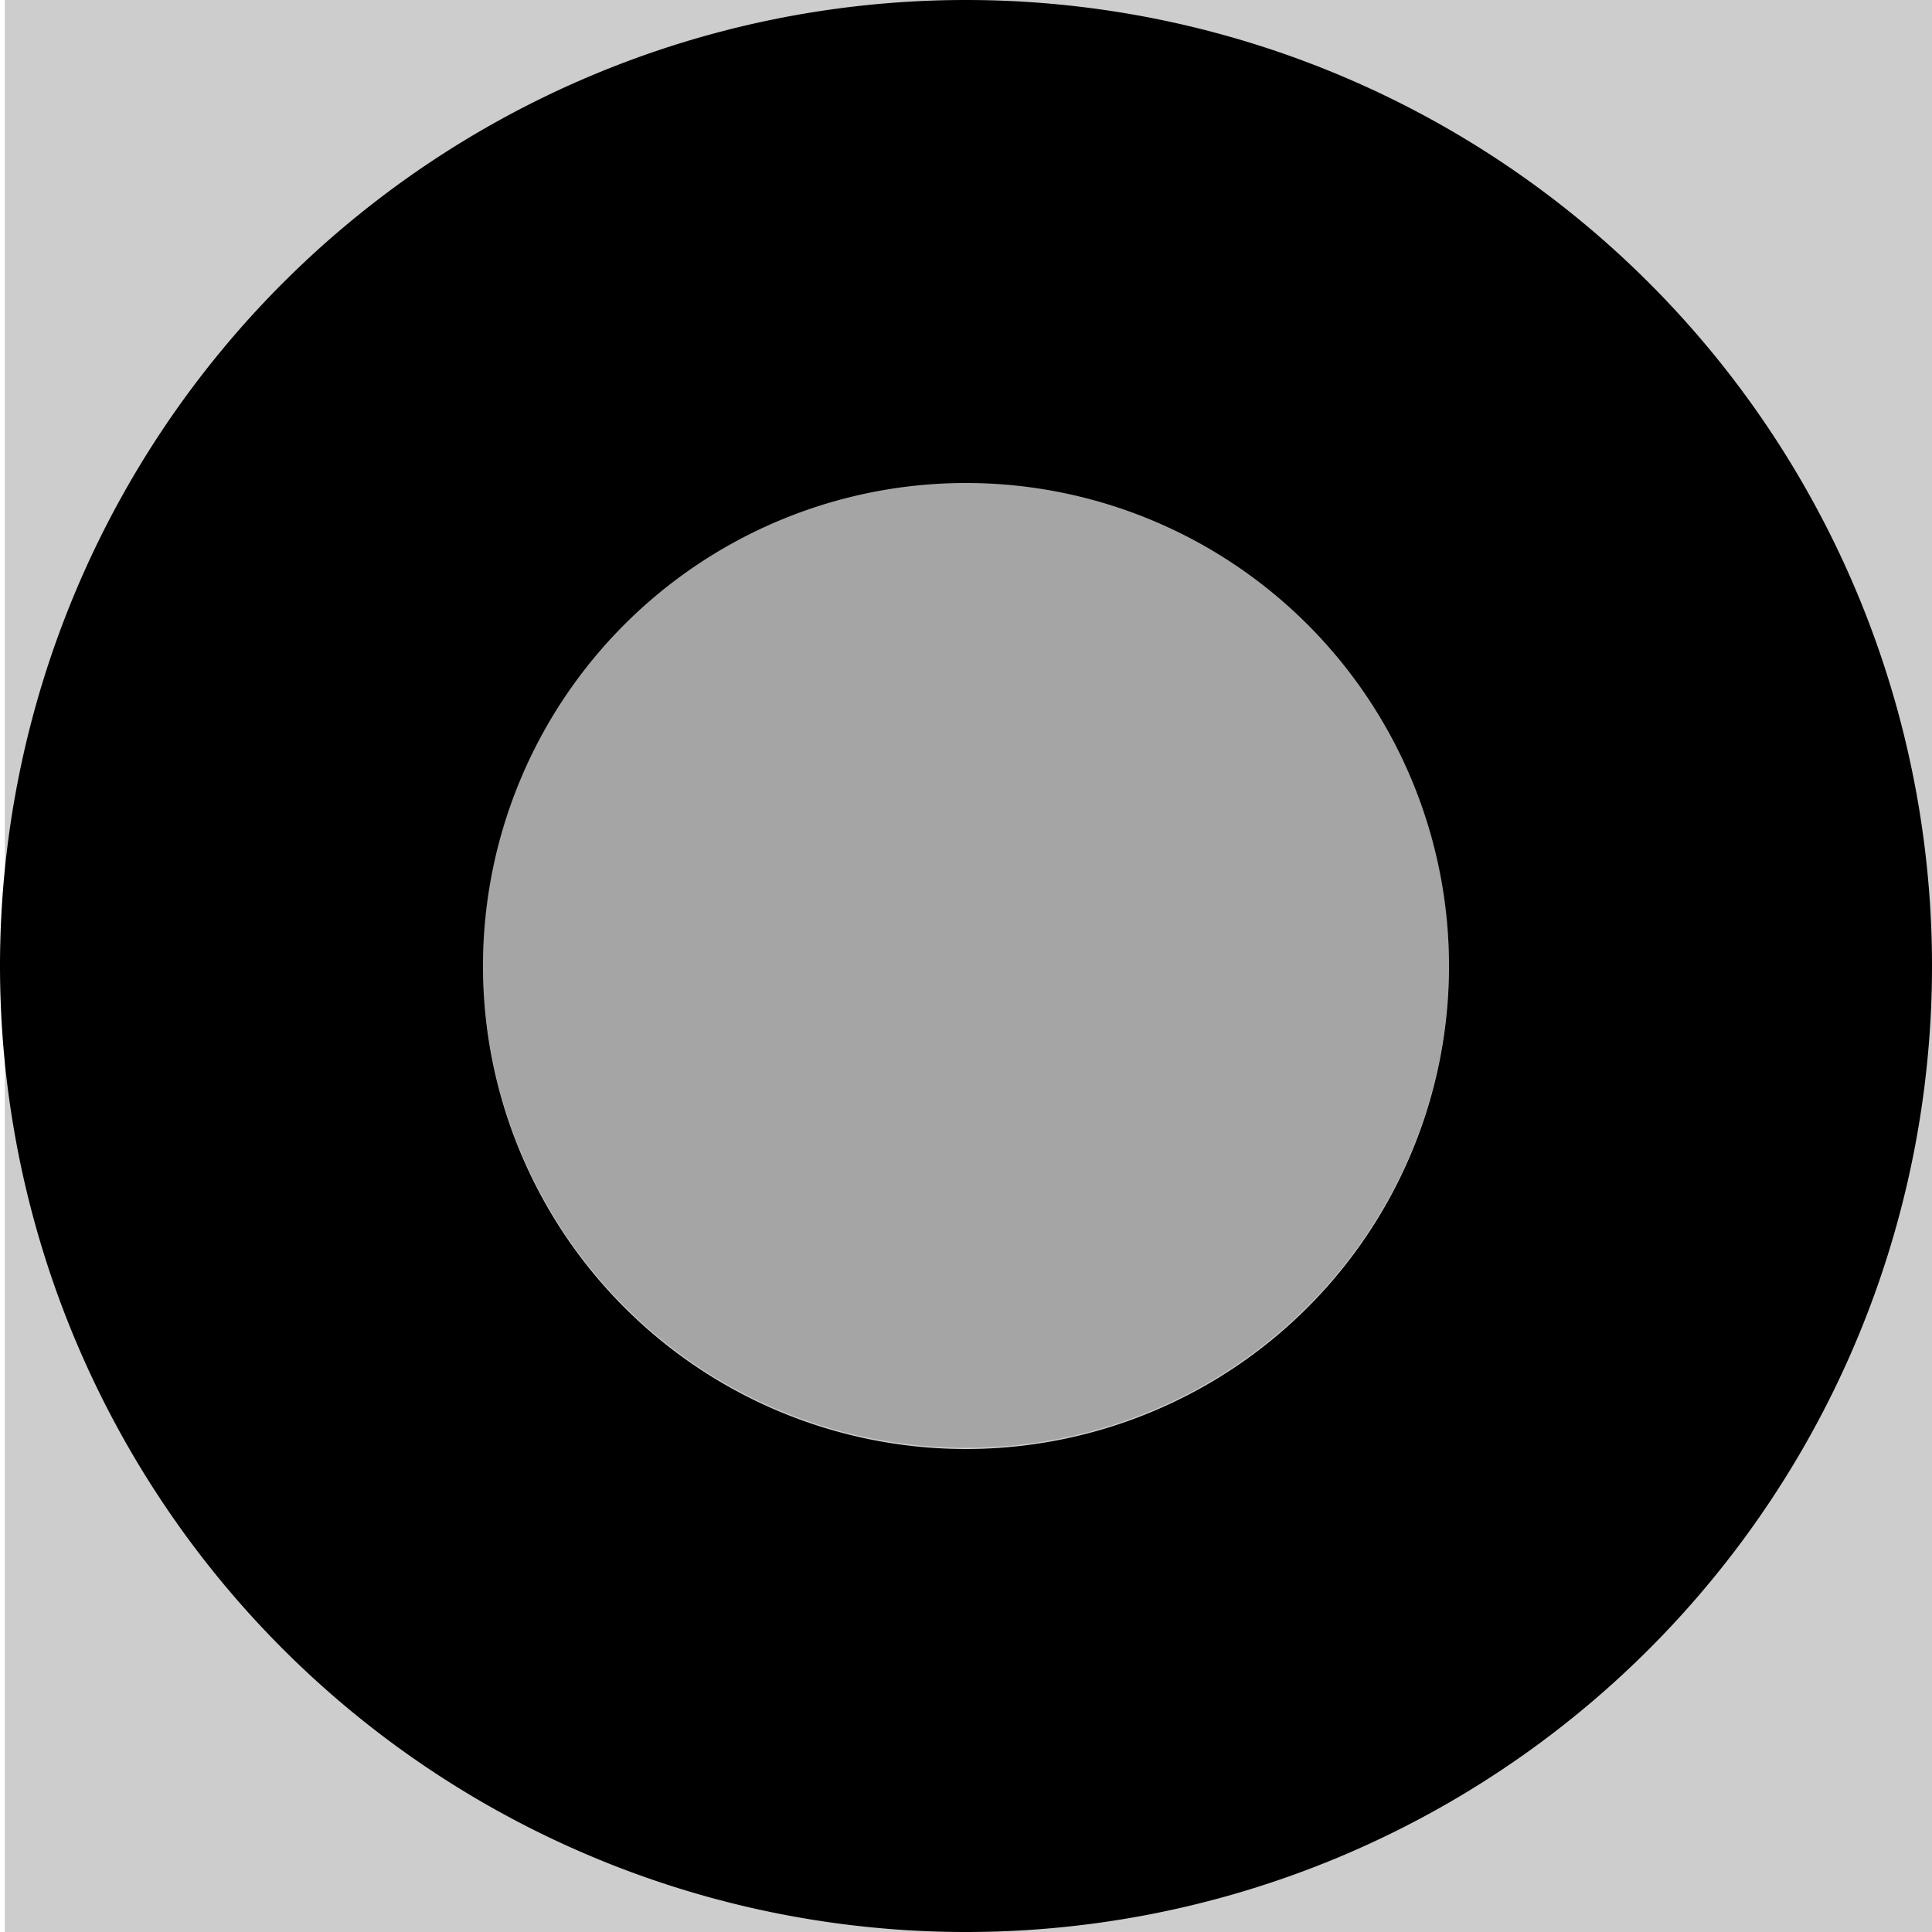 <?xml version="1.0" encoding="UTF-8" standalone="no"?>
<!-- Created with Inkscape (http://www.inkscape.org/) -->

<svg
   xmlns:dc="http://purl.org/dc/elements/1.1/"
   xmlns:cc="http://creativecommons.org/ns#"
   xmlns:rdf="http://www.w3.org/1999/02/22-rdf-syntax-ns#"
   xmlns:svg="http://www.w3.org/2000/svg"
   xmlns="http://www.w3.org/2000/svg"
   xmlns:sodipodi="http://sodipodi.sourceforge.net/DTD/sodipodi-0.dtd"
   xmlns:inkscape="http://www.inkscape.org/namespaces/inkscape"
   width="1024"
   height="1024"
   viewBox="0 0 1024 1024"
   id="svg4269"
   version="1.1"
   inkscape:version="0.91 r13725"
   sodipodi:docname="circular-1024x1024.svg"
   inkscape:export-filename="/Users/rougier/Documents/Research/2017 - Spatial Computation/data/circular-gradient-1024x1024.png"
   inkscape:export-xdpi="90"
   inkscape:export-ydpi="90">
  <defs
     id="defs4271" />
  <sodipodi:namedview
     id="base"
     pagecolor="#ffffff"
     bordercolor="#666666"
     borderopacity="1.0"
     inkscape:pageopacity="0"
     inkscape:pageshadow="2"
     inkscape:zoom="0.78417969"
     inkscape:cx="512"
     inkscape:cy="512"
     inkscape:document-units="px"
     inkscape:current-layer="layer1"
     showgrid="false"
     units="px"
     inkscape:window-width="1676"
     inkscape:window-height="1005"
     inkscape:window-x="0"
     inkscape:window-y="23"
     inkscape:window-maximized="1" />
  <g
     inkscape:label="Layer 1"
     inkscape:groupmode="layer"
     id="layer1"
     transform="translate(0,-28.362)">
    <rect
       style="opacity:1;fill:#000000;fill-opacity:0.196;stroke:none;stroke-width:5;stroke-miterlimit:4;stroke-dasharray:10, 10;stroke-dashoffset:0;stroke-opacity:1"
       id="rect4201"
       width="1021.45"
       height="1024"
       x="2.55"
       y="28.362" />
    <path
       style="opacity:1;fill:#000000;fill-opacity:1;stroke:none;stroke-width:5;stroke-miterlimit:4;stroke-dasharray:10, 10;stroke-dashoffset:0;stroke-opacity:1"
       d="M 512 0 A 512 512 0 0 0 0 512 A 512 512 0 0 0 512 1024 A 512 512 0 0 0 1024 512 A 512 512 0 0 0 512 0 z M 512 256 A 256 256 0 0 1 768 512 A 256 256 0 0 1 512 768 A 256 256 0 0 1 256 512 A 256 256 0 0 1 512 256 z "
       transform="translate(0,28.362)"
       id="path4184" />
    <circle
       style="opacity:1;fill:#000000;fill-opacity:0.196;stroke:none;stroke-width:5;stroke-miterlimit:4;stroke-dasharray:10, 10;stroke-dashoffset:0;stroke-opacity:1"
       id="path4184-2-3"
       cx="512"
       cy="539.724"
       r="256" />
  </g>
</svg>
